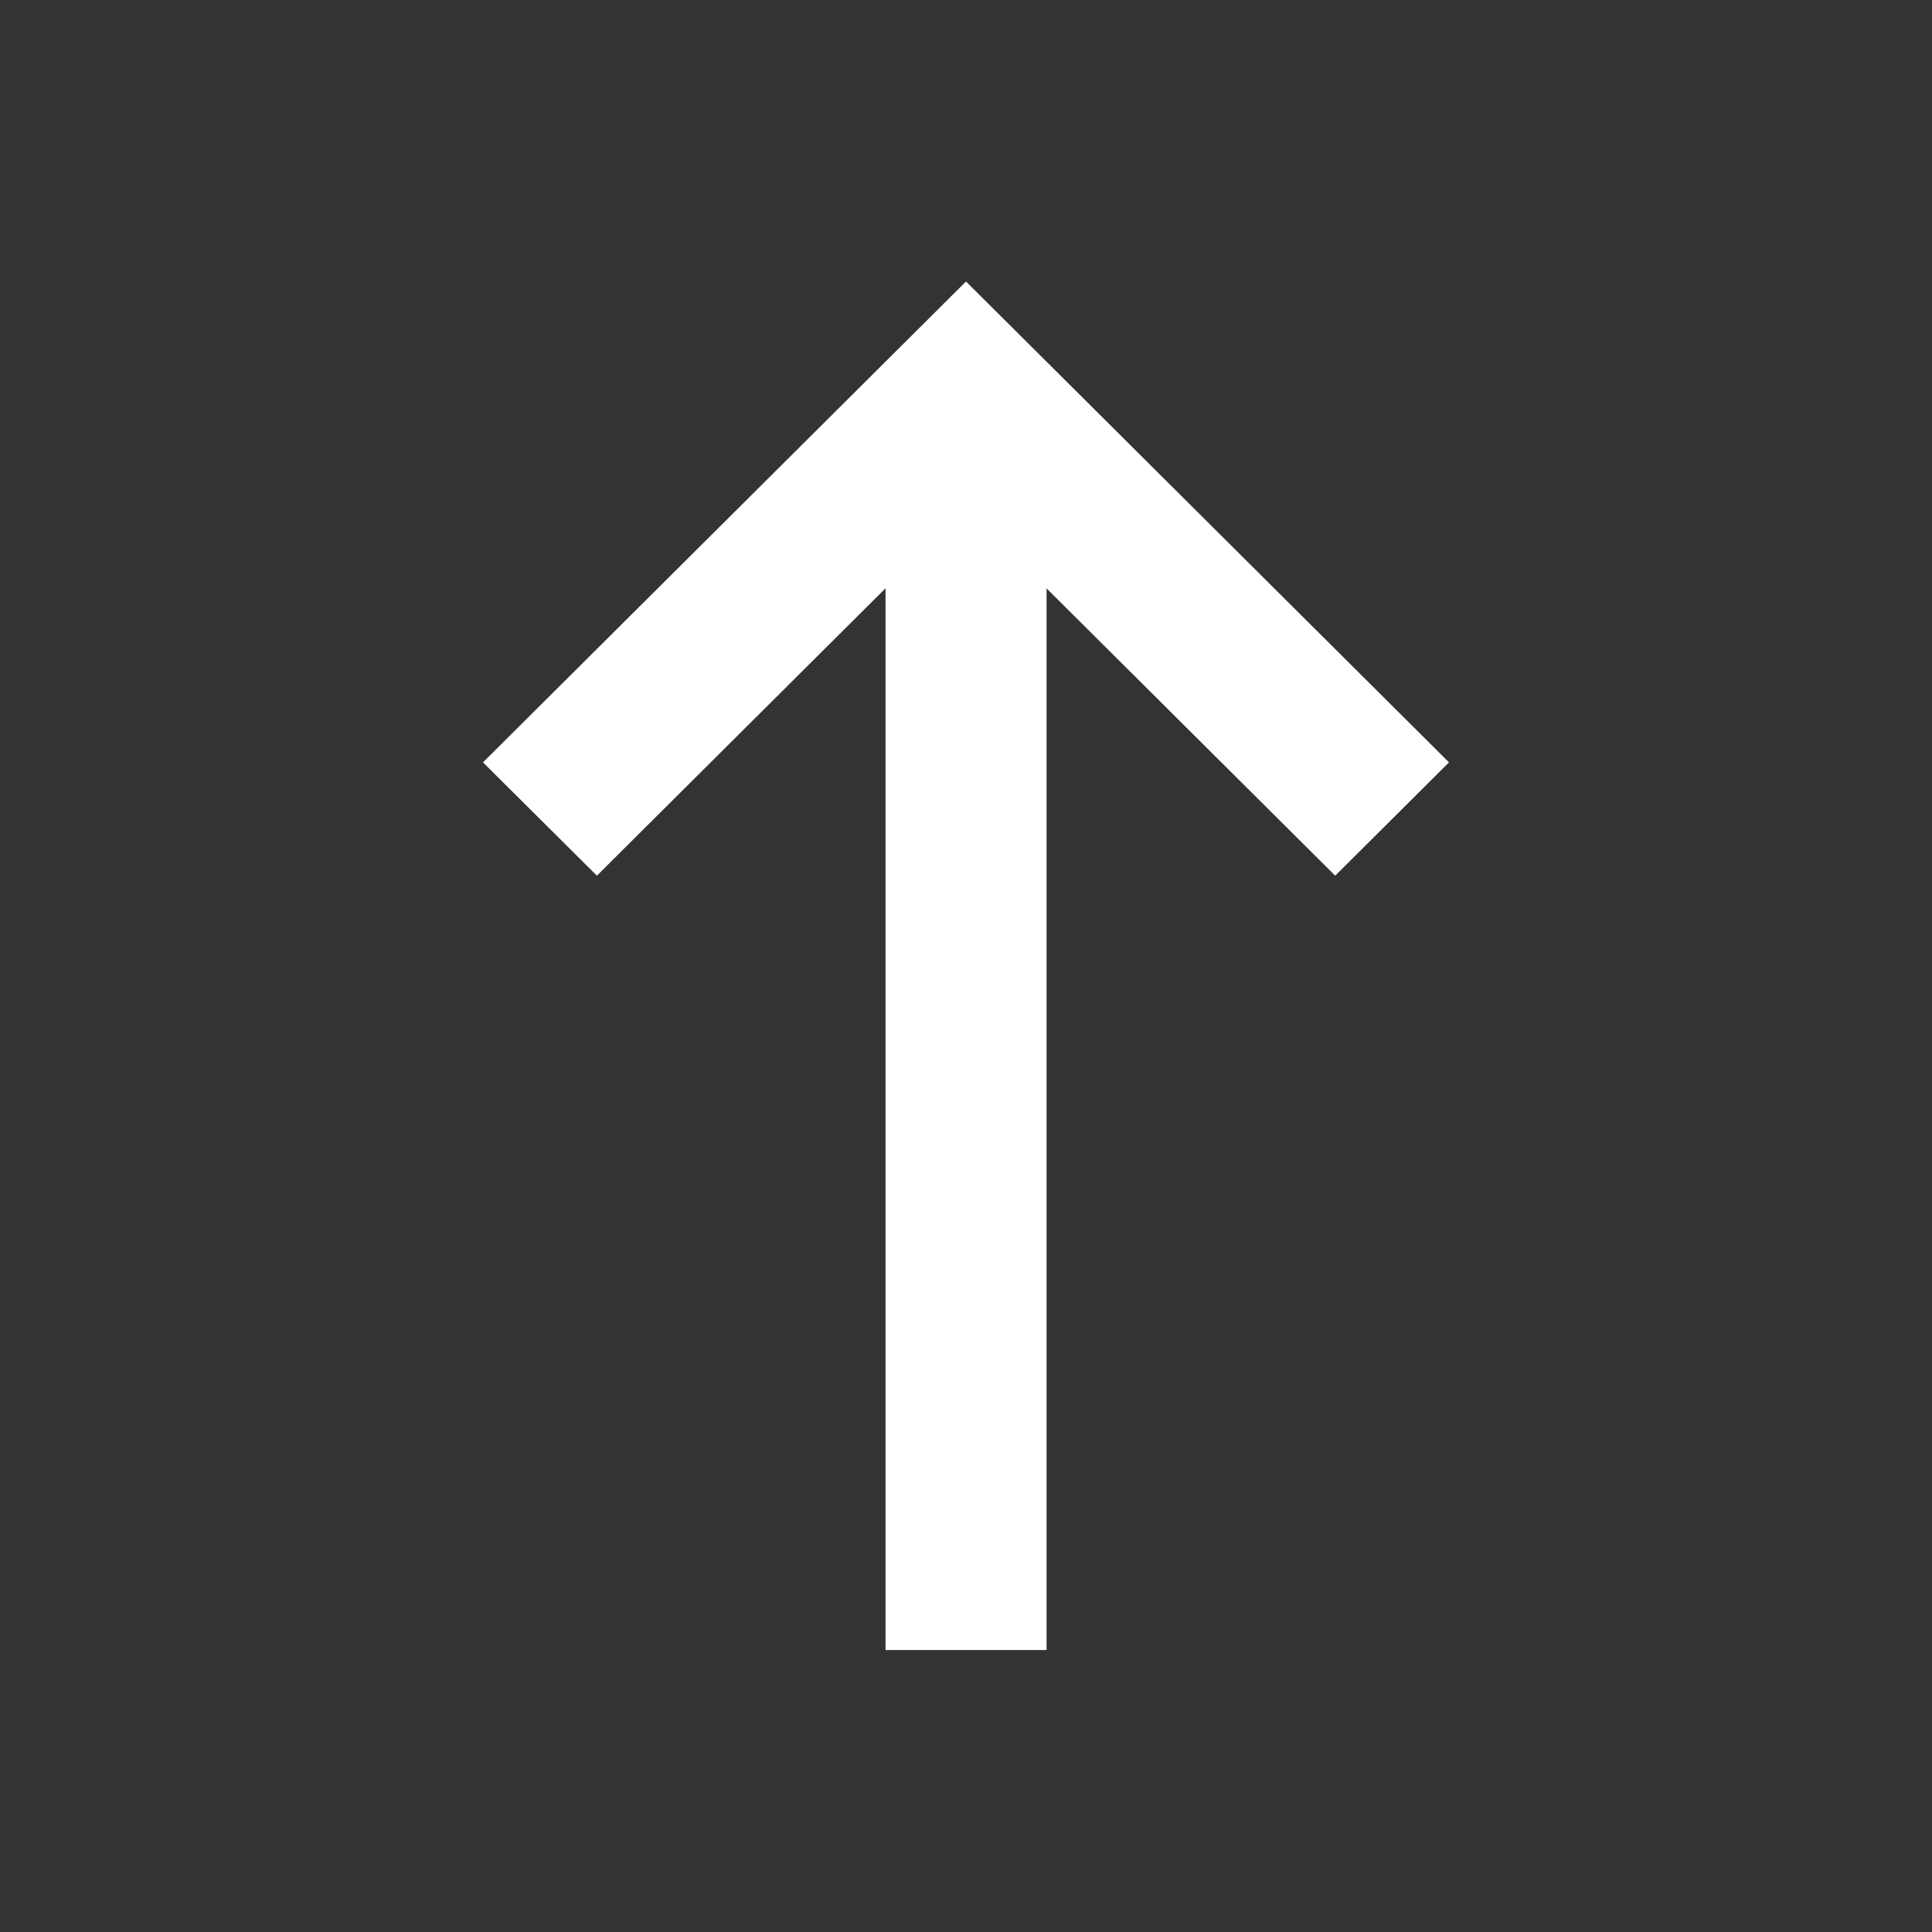 <svg width="20" height="20" viewBox="0 0 20 20" fill="none" xmlns="http://www.w3.org/2000/svg">
<rect x="0" y="0" width="20" height="20" fill="#333333" stroke="none"/>
<path d="M15 7.892L13.822 9.065L10.834 6.091V17.081H9.167V6.09L6.179 9.065L5 7.892L10 2.914L15 7.892Z" fill="white"/>
</svg>
